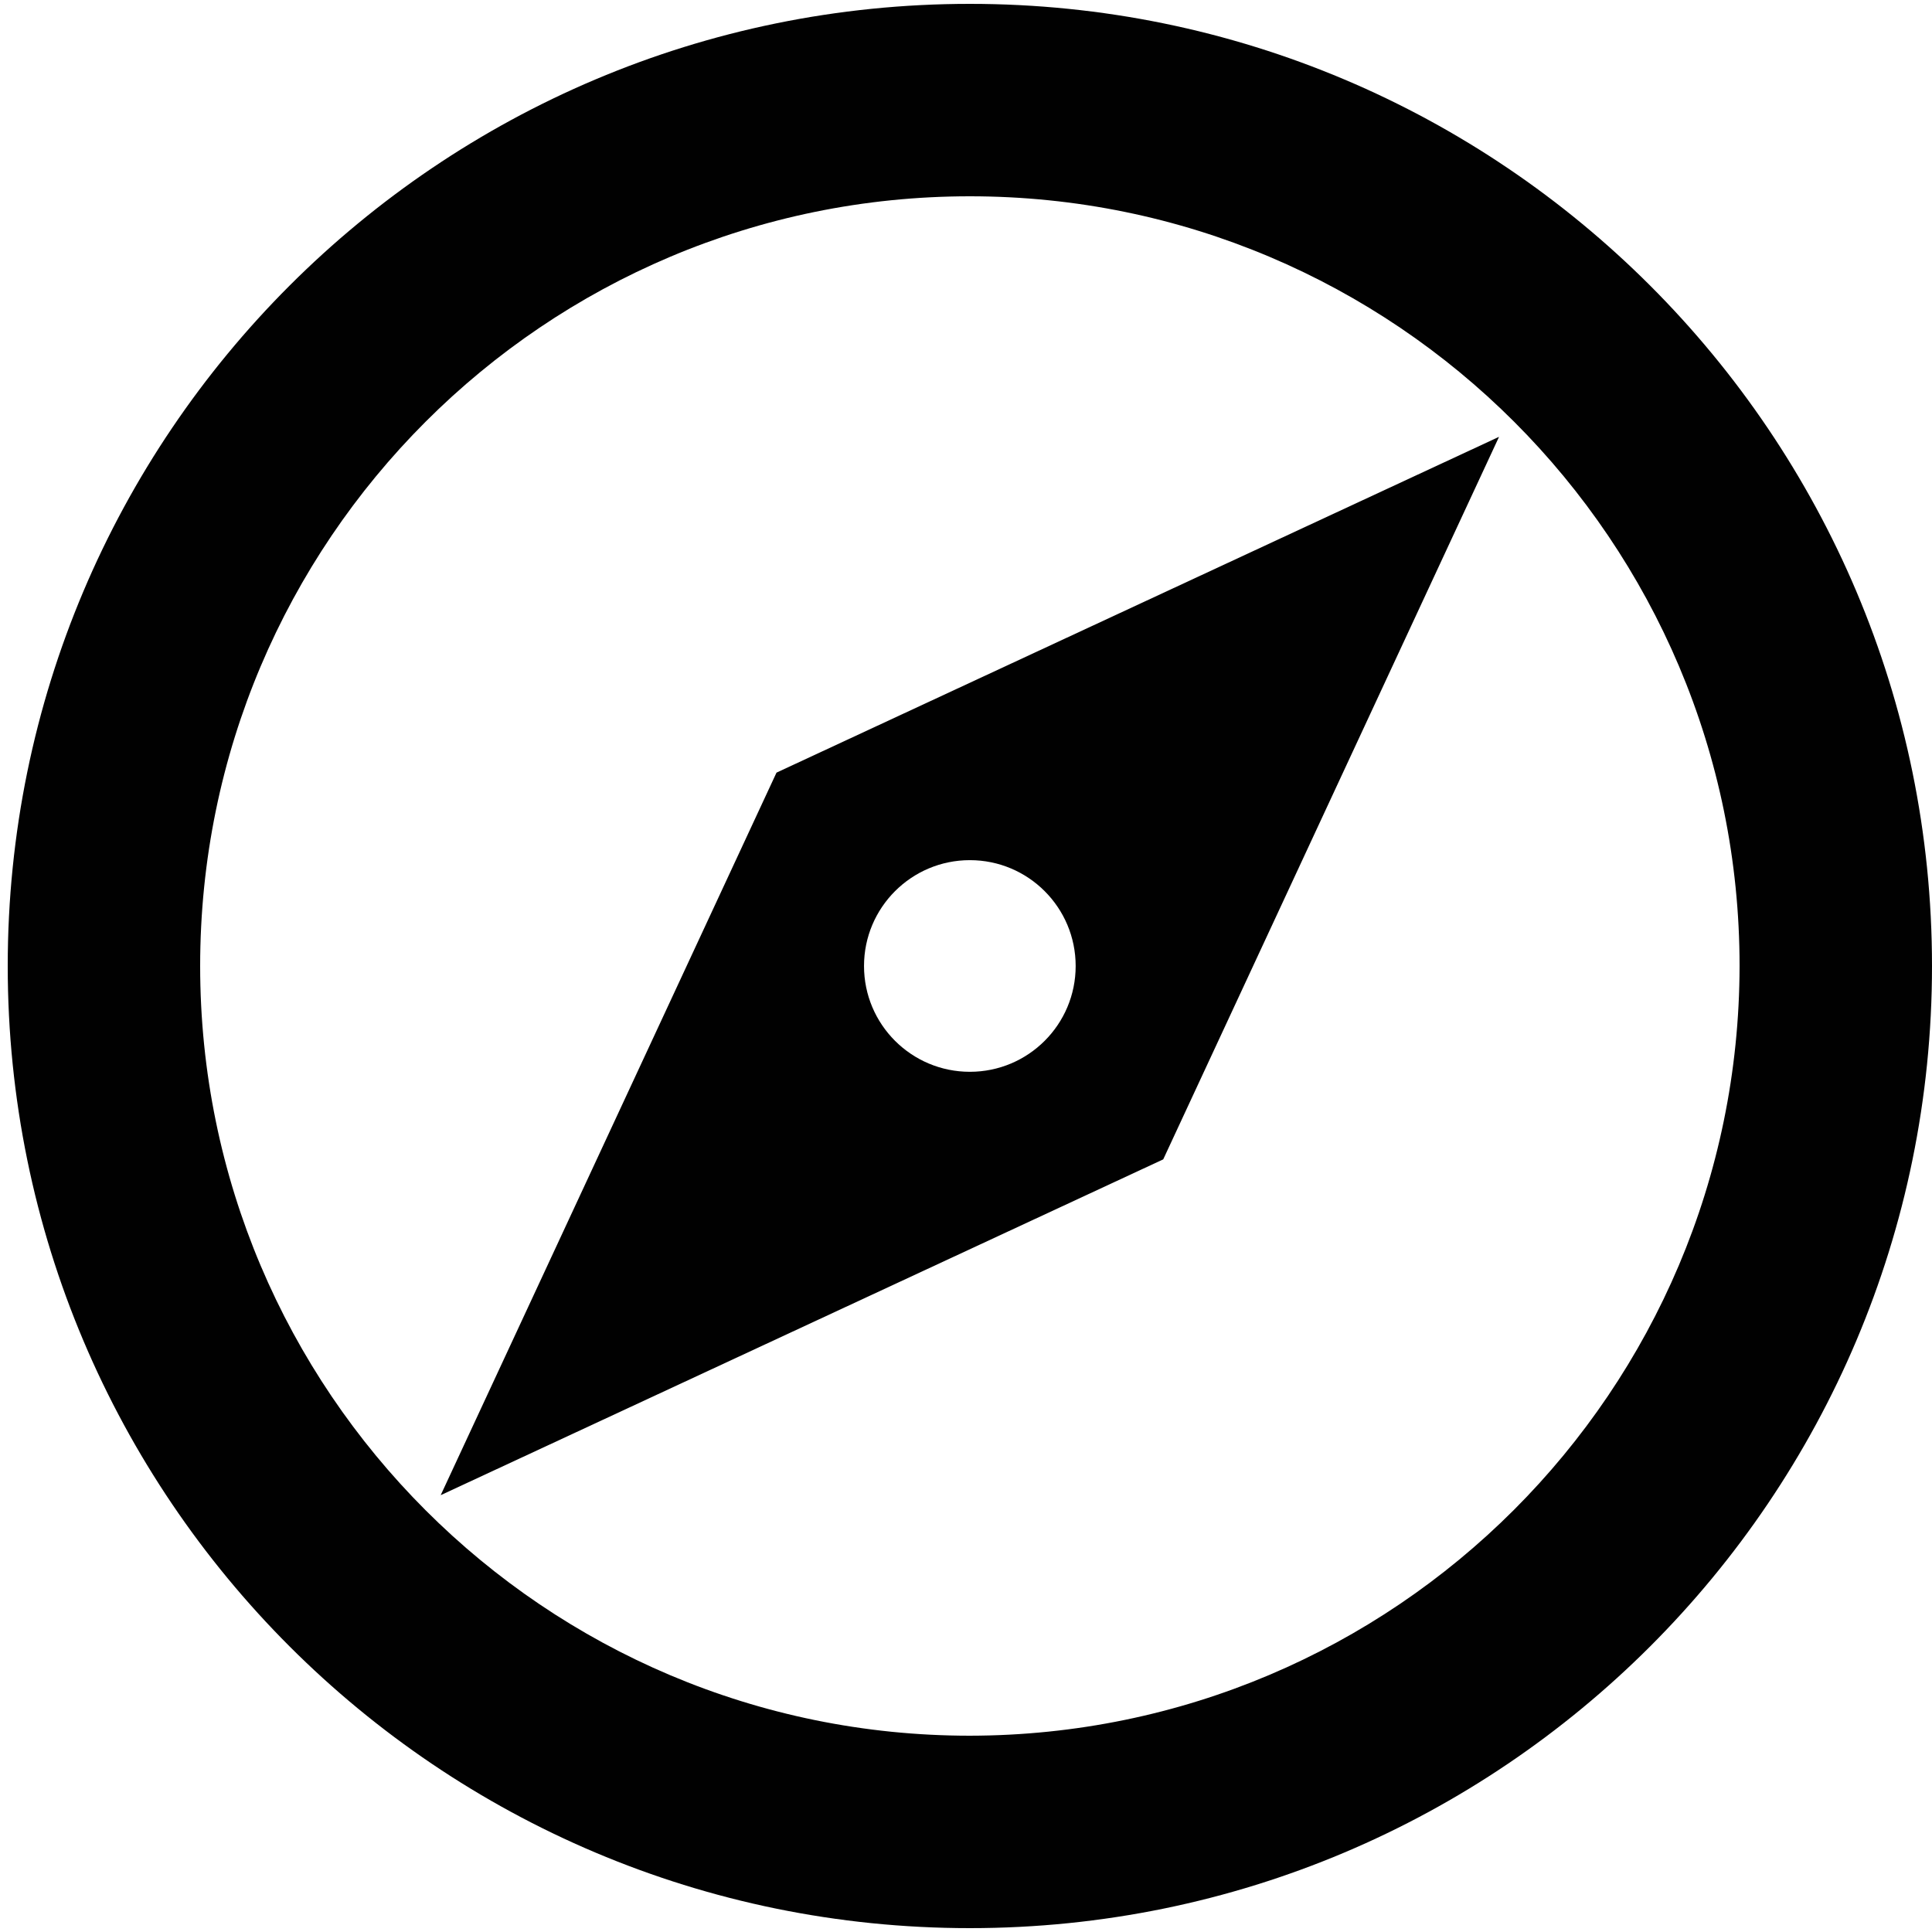 <svg version="1.1" id="Layer_1" xmlns="http://www.w3.org/2000/svg" xmlns:xlink="http://www.w3.org/1999/xlink" x="0px" y="0px"
	 width="500px" height="500px" viewBox="0 0 500 500" enable-background="new 0 0 500 500" xml:space="preserve">
<g>
	<path fill="#010101" d="M114.05,386.949l186.993-86.906L387.95,113.05l-186.993,86.907L114.05,386.949z M251,222.607
		c15.125,0,27.381,12.268,27.381,27.393S266.125,277.381,251,277.381S223.607,265.125,223.607,250S235.875,222.607,251,222.607z"/>
	<path fill="#010101" d="M251,1C113.479,1,2,112.479,2,250c0,137.533,111.479,249,249,249c137.533,0,249-111.467,249-249
		C500,112.479,388.533,1,251,1z M251,449.199c-110.02,0-199.2-89.191-199.2-199.199C51.8,139.98,140.98,50.8,251,50.8
		c110.008,0,199.2,89.181,199.2,199.2C450.055,359.959,360.959,449.055,251,449.199z"/>
</g>
</svg>
